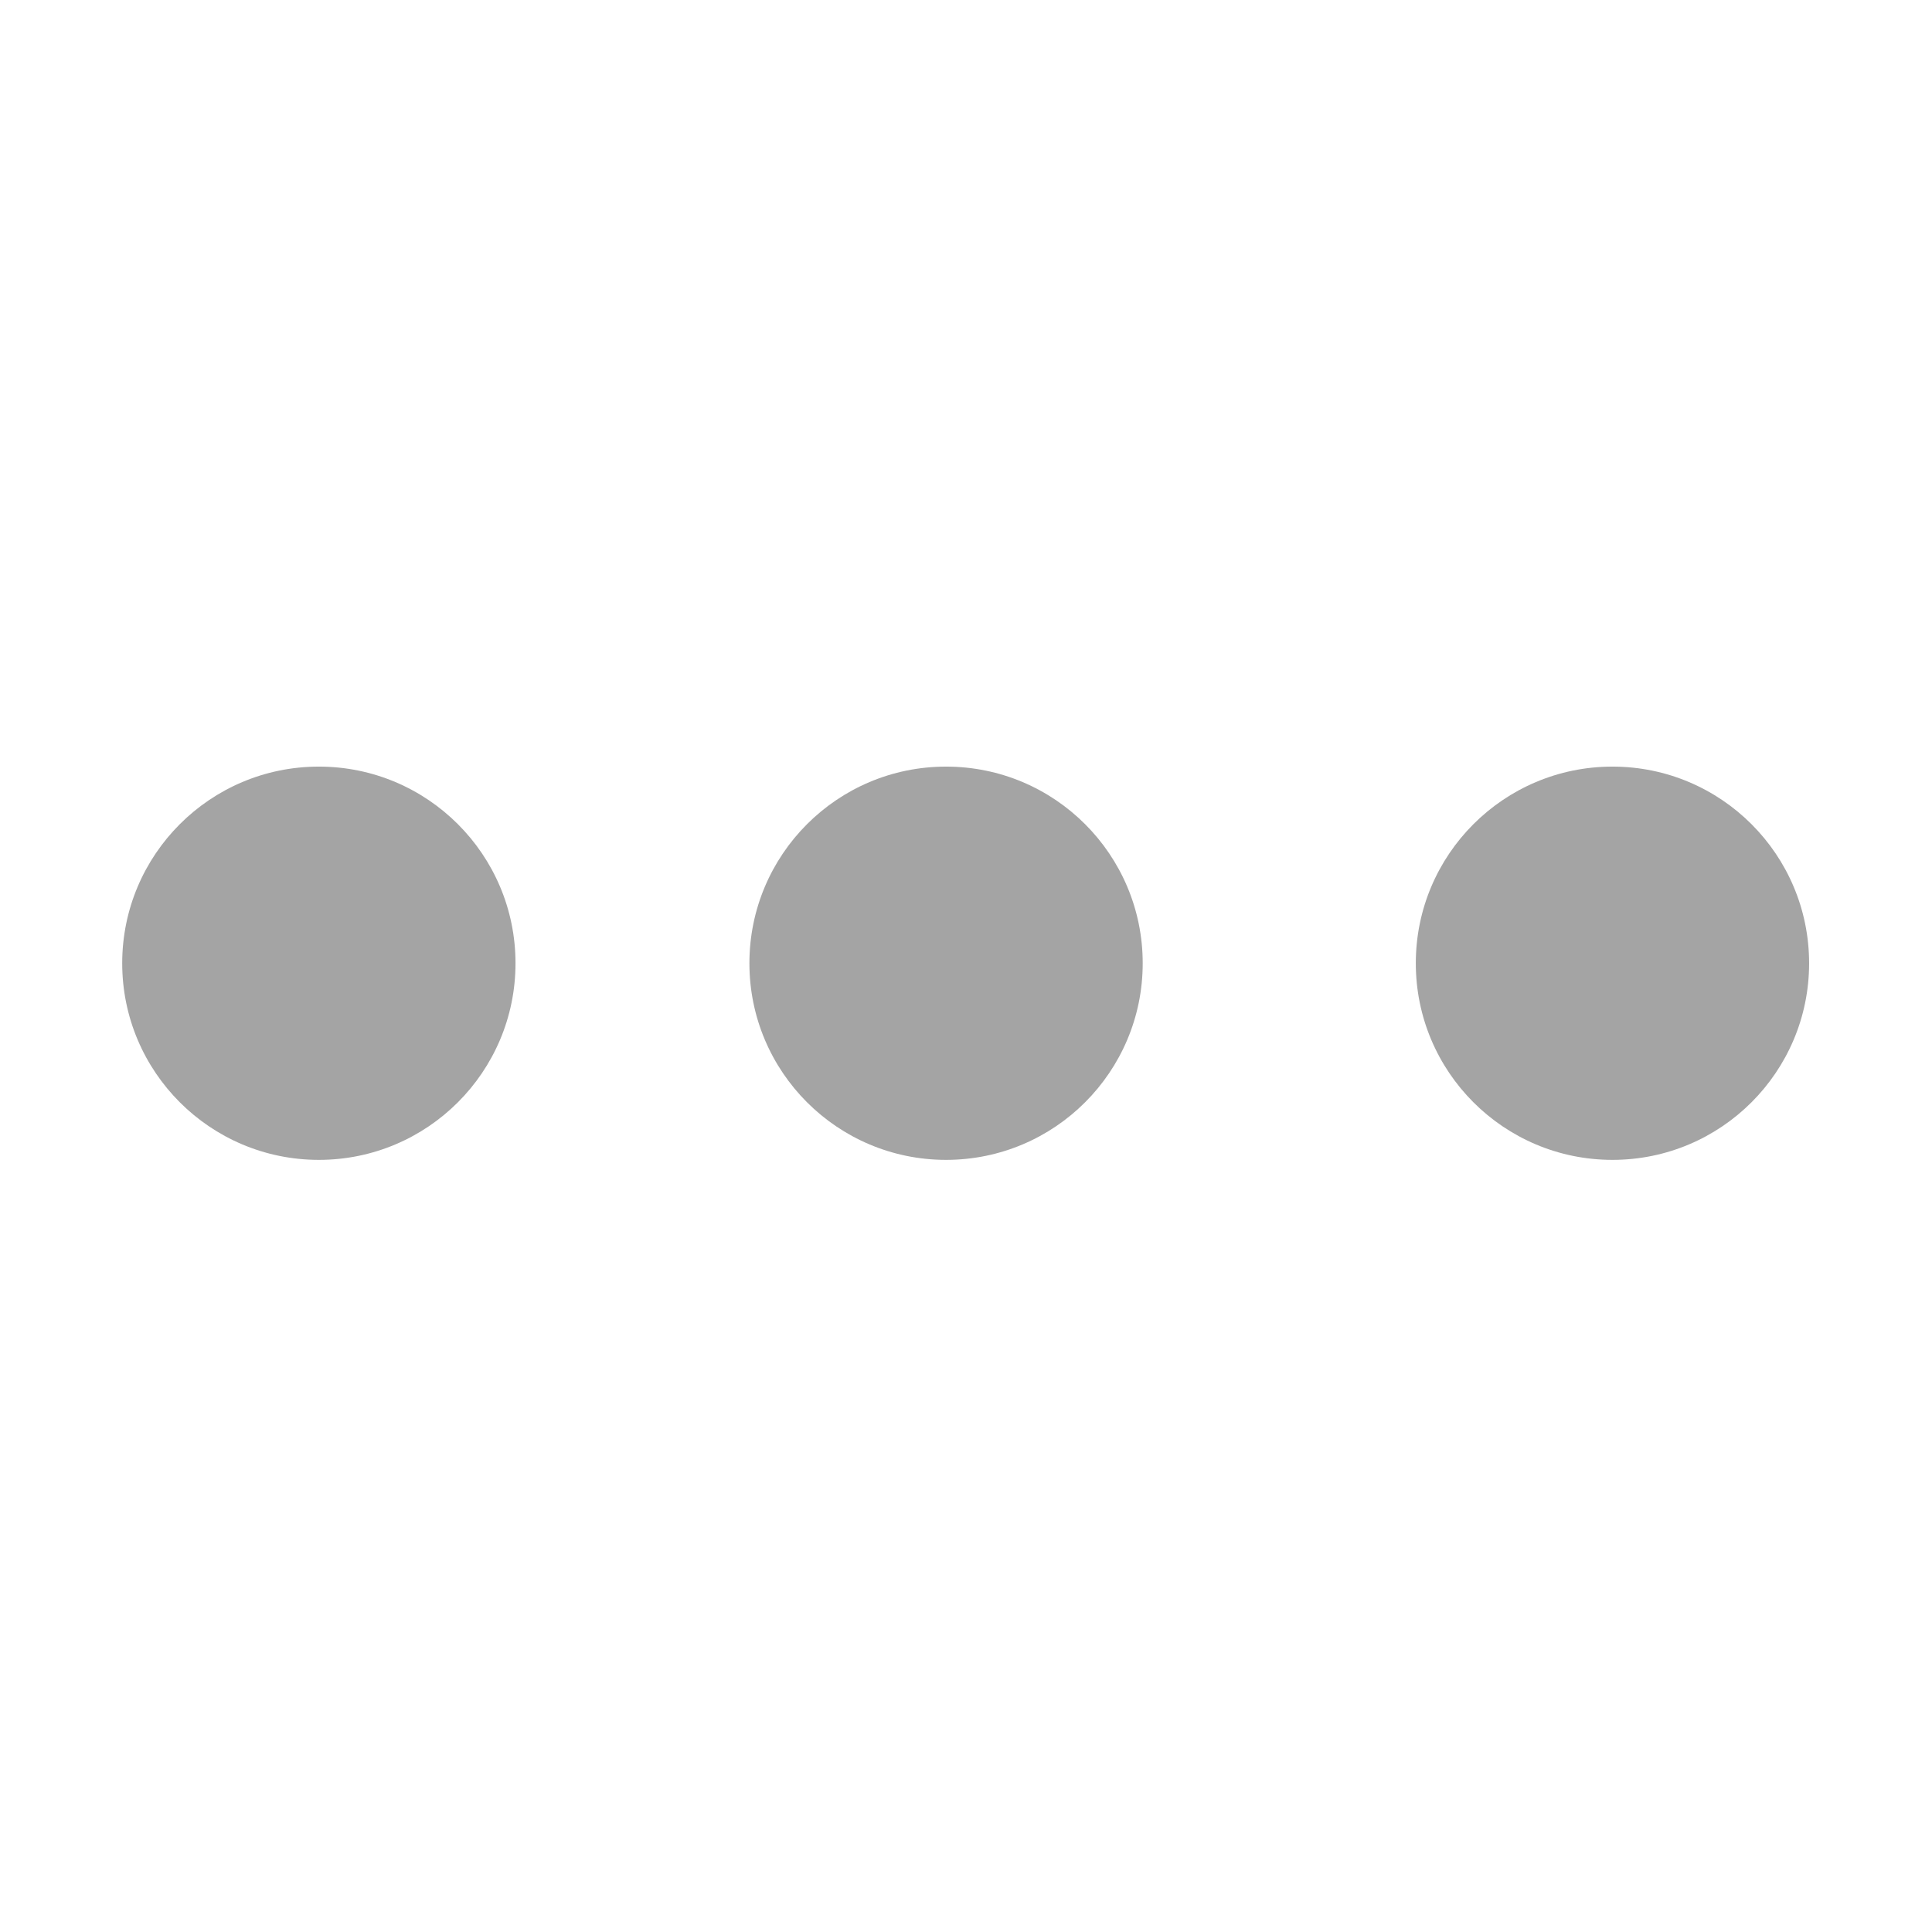 <?xml version="1.0" standalone="no"?><!DOCTYPE svg PUBLIC "-//W3C//DTD SVG 1.1//EN" "http://www.w3.org/Graphics/SVG/1.1/DTD/svg11.dtd"><svg t="1516761740852" class="icon" style="" viewBox="0 0 1024 1024" version="1.1" xmlns="http://www.w3.org/2000/svg" p-id="2545" xmlns:xlink="http://www.w3.org/1999/xlink" width="200" height="200"><defs><style type="text/css"></style></defs><path d="M169.002 406.318c-57.562 0-104.228 46.646-104.228 104.228 0 57.563 46.666 104.209 104.228 104.209s104.228-46.646 104.228-104.209c0-57.582-46.667-104.228-104.228-104.228zM501.431 406.318c-57.562 0-104.228 46.646-104.228 104.228 0 57.563 46.667 104.209 104.228 104.209s104.228-46.646 104.228-104.209c0-57.582-46.666-104.228-104.228-104.228zM854.638 406.318c-57.563 0-104.23 46.646-104.23 104.228 0 57.563 46.667 104.209 104.23 104.209s104.228-46.646 104.228-104.209c-0.001-57.582-46.666-104.228-104.228-104.228z" p-id="2546" fill="#a4a4a4"></path></svg>